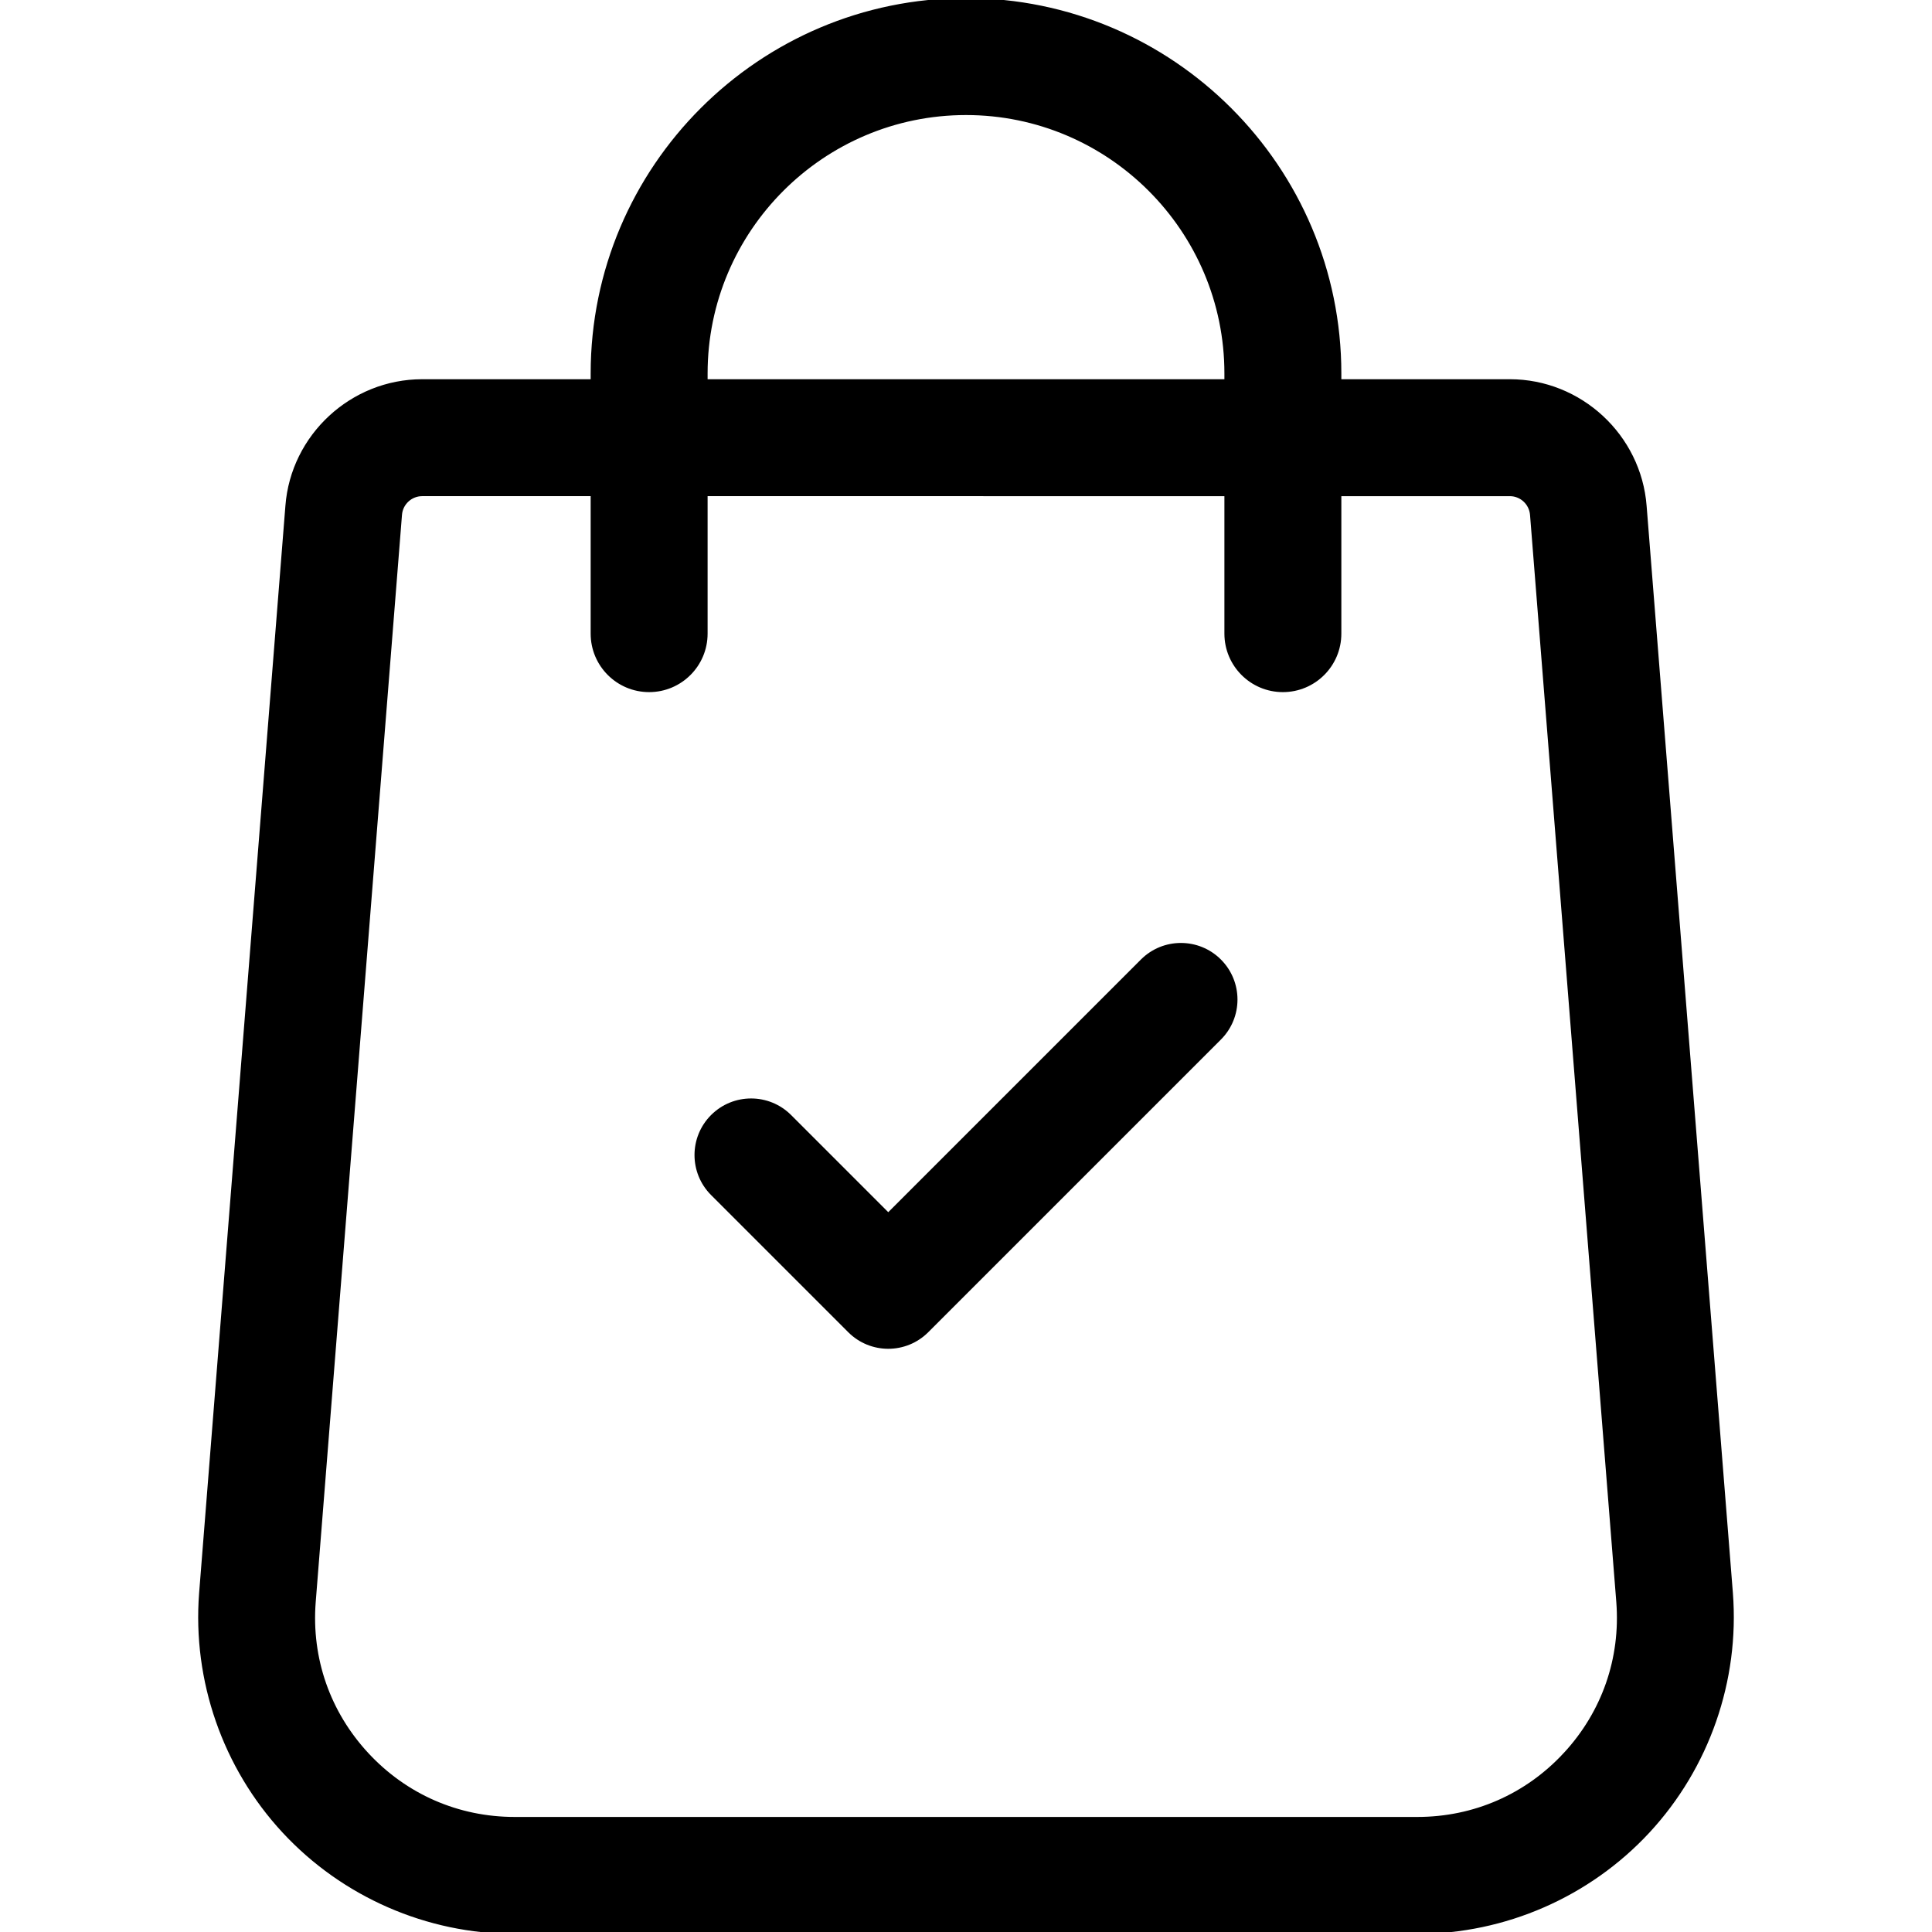 <svg xmlns="http://www.w3.org/2000/svg" version="1.1" xmlns:xlink="http://www.w3.org/1999/xlink"
    x="0" y="0" viewBox="0 0 512 512"
    style="enable-background:new 0 0 512 512"
    xml:space="preserve"><g><path d="m458.737 422.218-22.865-288.116c-1.425-18.562-17.123-33.103-35.739-33.103H354.97v-2.03C354.97 44.397 310.573 0 256.001 0s-98.969 44.397-98.969 98.969v2.03H111.87c-18.617 0-34.316 14.54-35.736 33.064L53.262 422.257c-1.77 23.075 6.235 46.048 21.961 63.026C90.949 502.261 113.242 512 136.385 512h239.231c23.142 0 45.436-9.738 61.163-26.717 15.726-16.979 23.73-39.951 21.958-63.065zM187.022 98.969c0-38.035 30.945-68.979 68.979-68.979s68.979 30.945 68.979 68.979v2.03H187.022v-2.03zm227.754 365.936c-10.218 11.03-24.124 17.105-39.16 17.105h-239.23c-15.036 0-28.942-6.075-39.16-17.105-10.217-11.031-15.211-25.363-14.063-40.315l22.87-288.195c.232-3.032 2.796-5.406 5.837-5.406h45.162v36.935c0 8.281 6.714 14.995 14.995 14.995 8.281 0 14.995-6.714 14.995-14.995v-36.935H324.98v36.935c0 8.281 6.714 14.995 14.995 14.995s14.995-6.714 14.995-14.995v-36.935h45.163c3.04 0 5.604 2.375 5.84 5.446l22.865 288.115c1.15 14.992-3.845 29.323-14.062 40.355z" fill="currentColor" opacity="1"  stroke="5px" data-original="#000000"></path><path d="M323.556 254.285c-5.854-5.856-15.349-5.856-21.204 0l-66.956 66.956-25.746-25.746c-5.855-5.856-15.35-5.856-21.206 0s-5.856 15.35 0 21.206l36.349 36.349c2.928 2.928 6.766 4.393 10.602 4.393s7.675-1.464 10.602-4.393l77.558-77.558c5.857-5.857 5.857-15.351.001-21.207z" fill="currentColor" opacity="1" data-original="#000000"></path></g></svg>